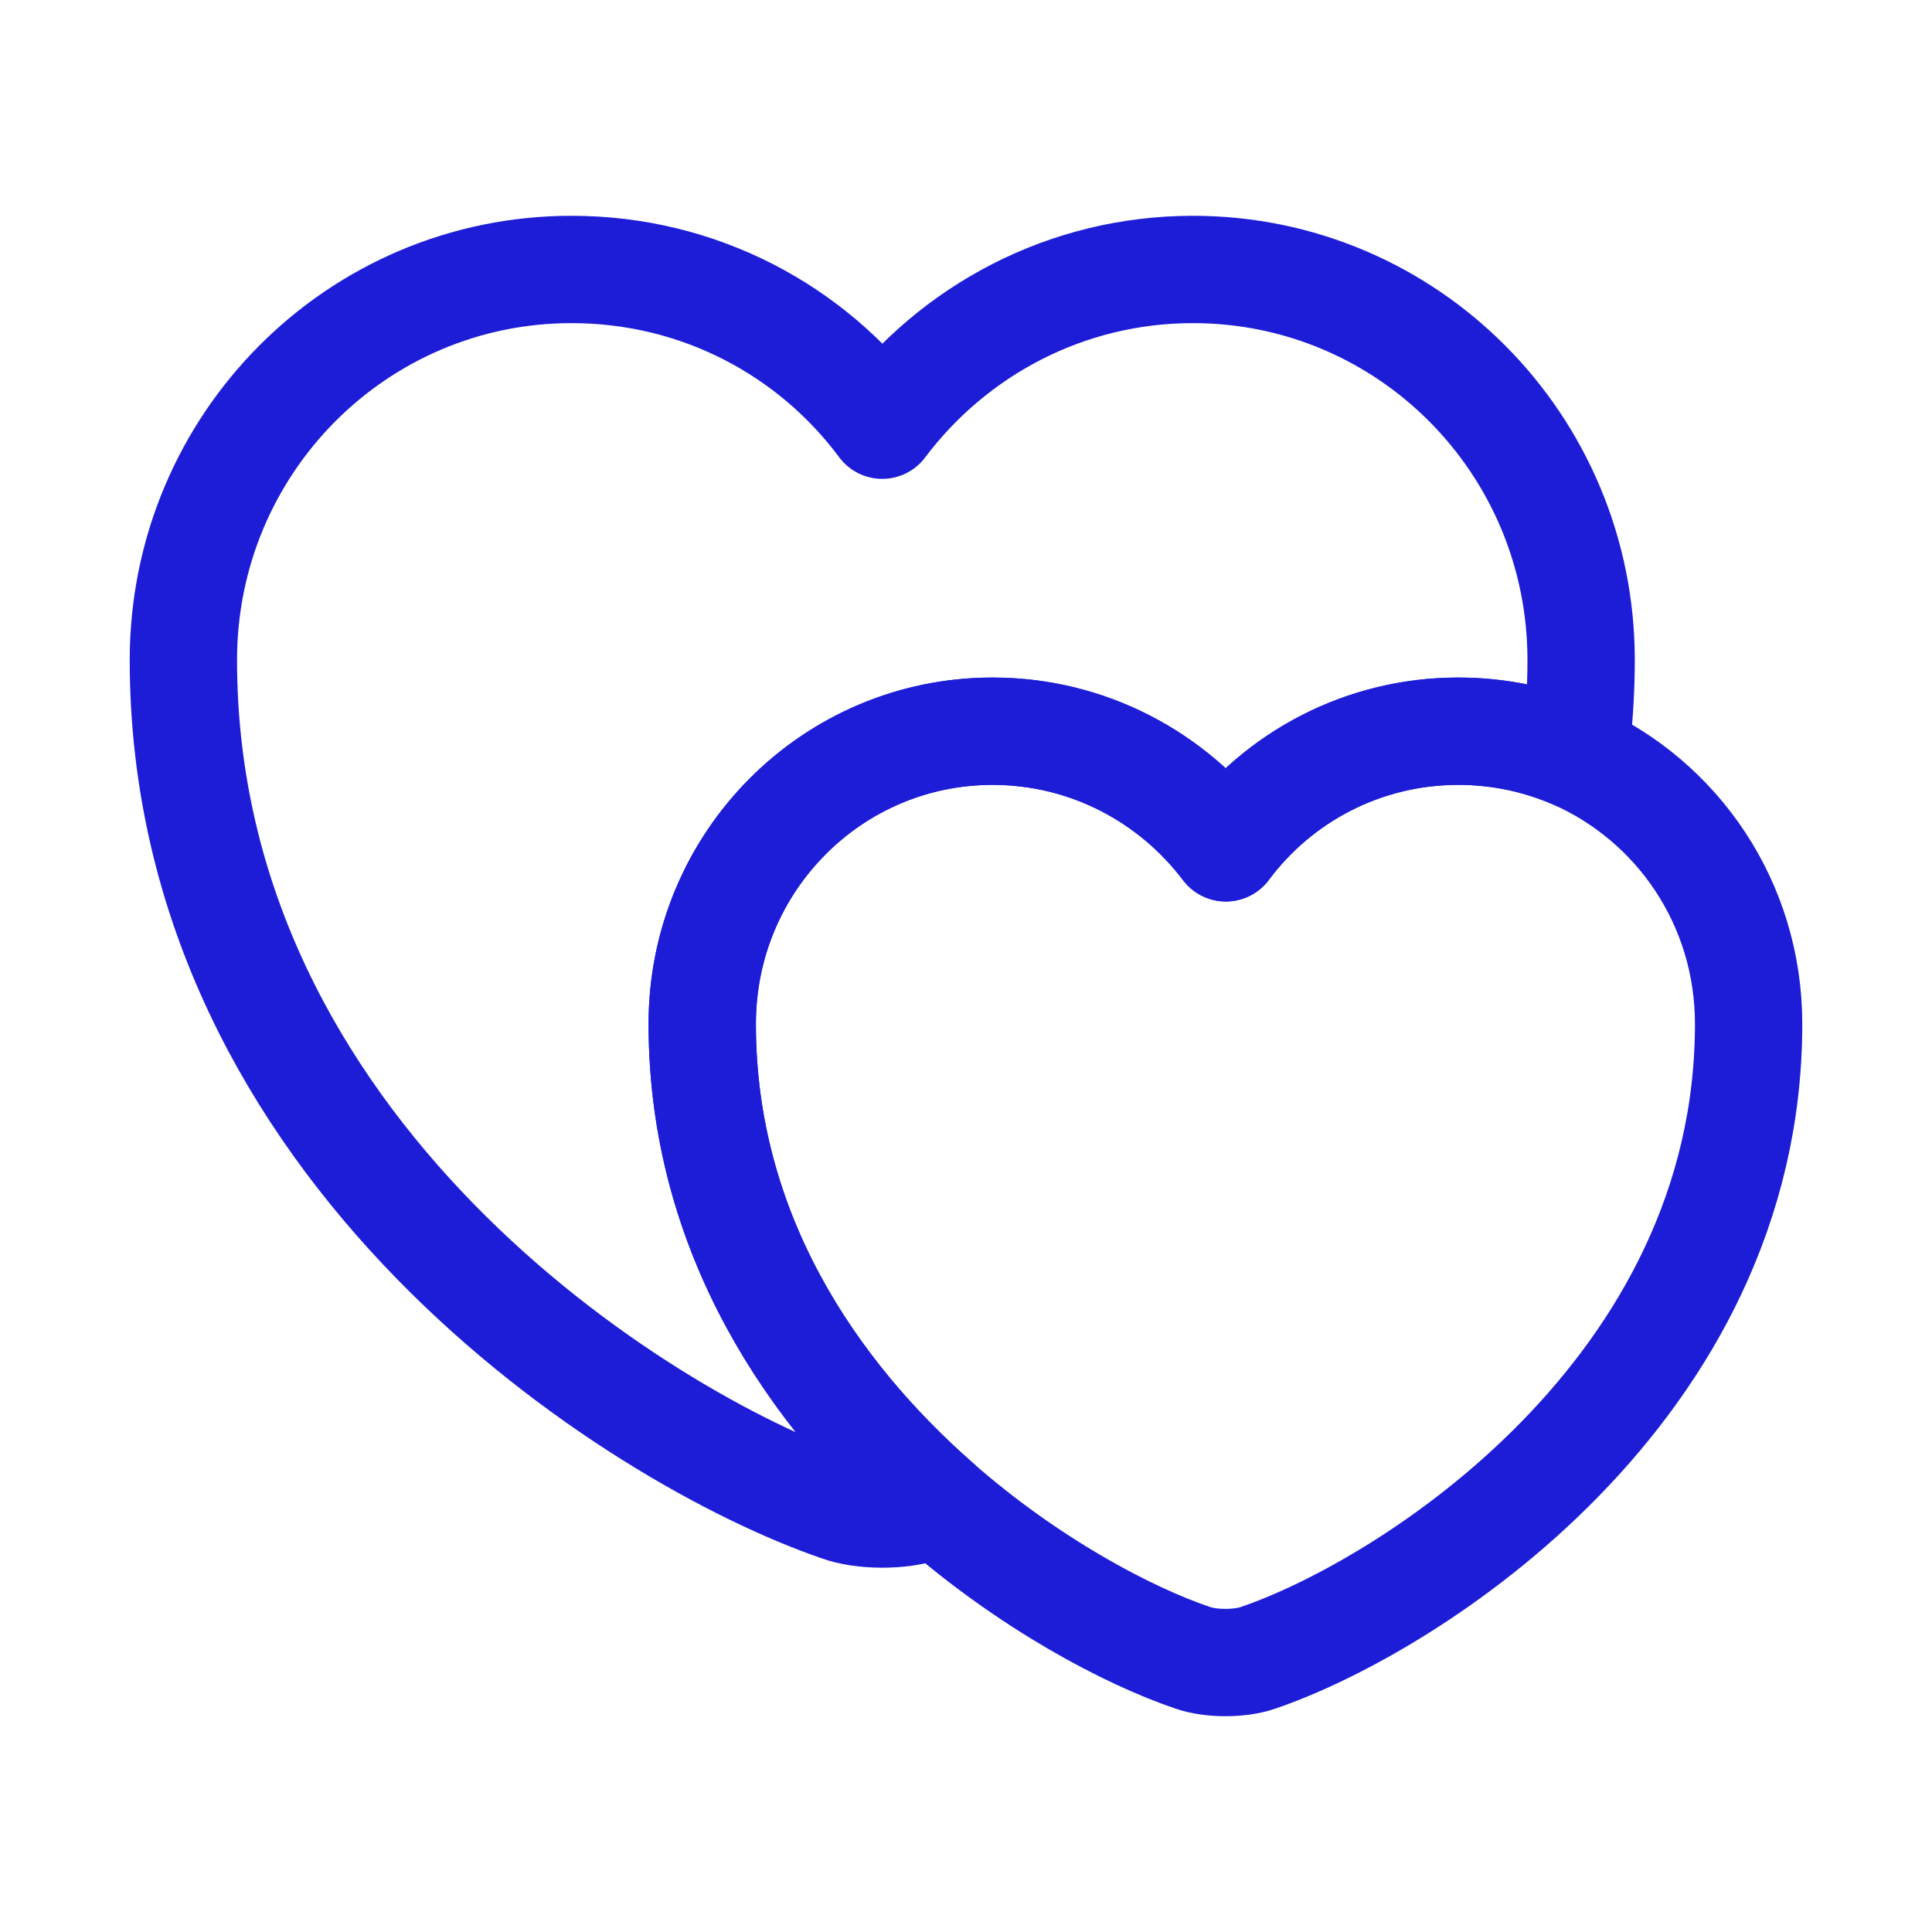 <svg width="36" height="36" viewBox="0 0 36 36" fill="none" xmlns="http://www.w3.org/2000/svg">
<path d="M29.462 12.298C29.462 12.91 29.419 13.508 29.346 14.077C28.675 13.785 27.946 13.625 27.173 13.625C25.394 13.625 23.819 14.485 22.842 15.798C21.85 14.485 20.275 13.625 18.496 13.625C15.506 13.625 13.085 16.06 13.085 19.079C13.085 22.988 15.156 25.977 17.46 28.004C17.387 28.048 17.315 28.063 17.242 28.092C16.804 28.252 16.075 28.252 15.637 28.092C11.86 26.794 3.417 21.427 3.417 12.298C3.417 8.273 6.654 5.021 10.65 5.021C13.027 5.021 15.127 6.158 16.439 7.923C17.767 6.158 19.867 5.021 22.229 5.021C26.225 5.021 29.462 8.273 29.462 12.298Z" stroke="#1D1DD8" stroke-width="2" stroke-linecap="round" stroke-linejoin="round"/>
<path d="M32.583 19.079C32.583 25.904 26.269 29.929 23.439 30.892C23.104 31.008 22.564 31.008 22.229 30.892C21.019 30.483 19.167 29.506 17.46 28.004C15.156 25.977 13.085 22.988 13.085 19.079C13.085 16.06 15.506 13.625 18.496 13.625C20.275 13.625 21.85 14.485 22.842 15.798C23.819 14.485 25.394 13.625 27.173 13.625C27.946 13.625 28.675 13.785 29.346 14.077C31.256 14.923 32.583 16.833 32.583 19.079Z" stroke="#1D1DD8" stroke-width="2" stroke-linecap="round" stroke-linejoin="round"/>
</svg>
